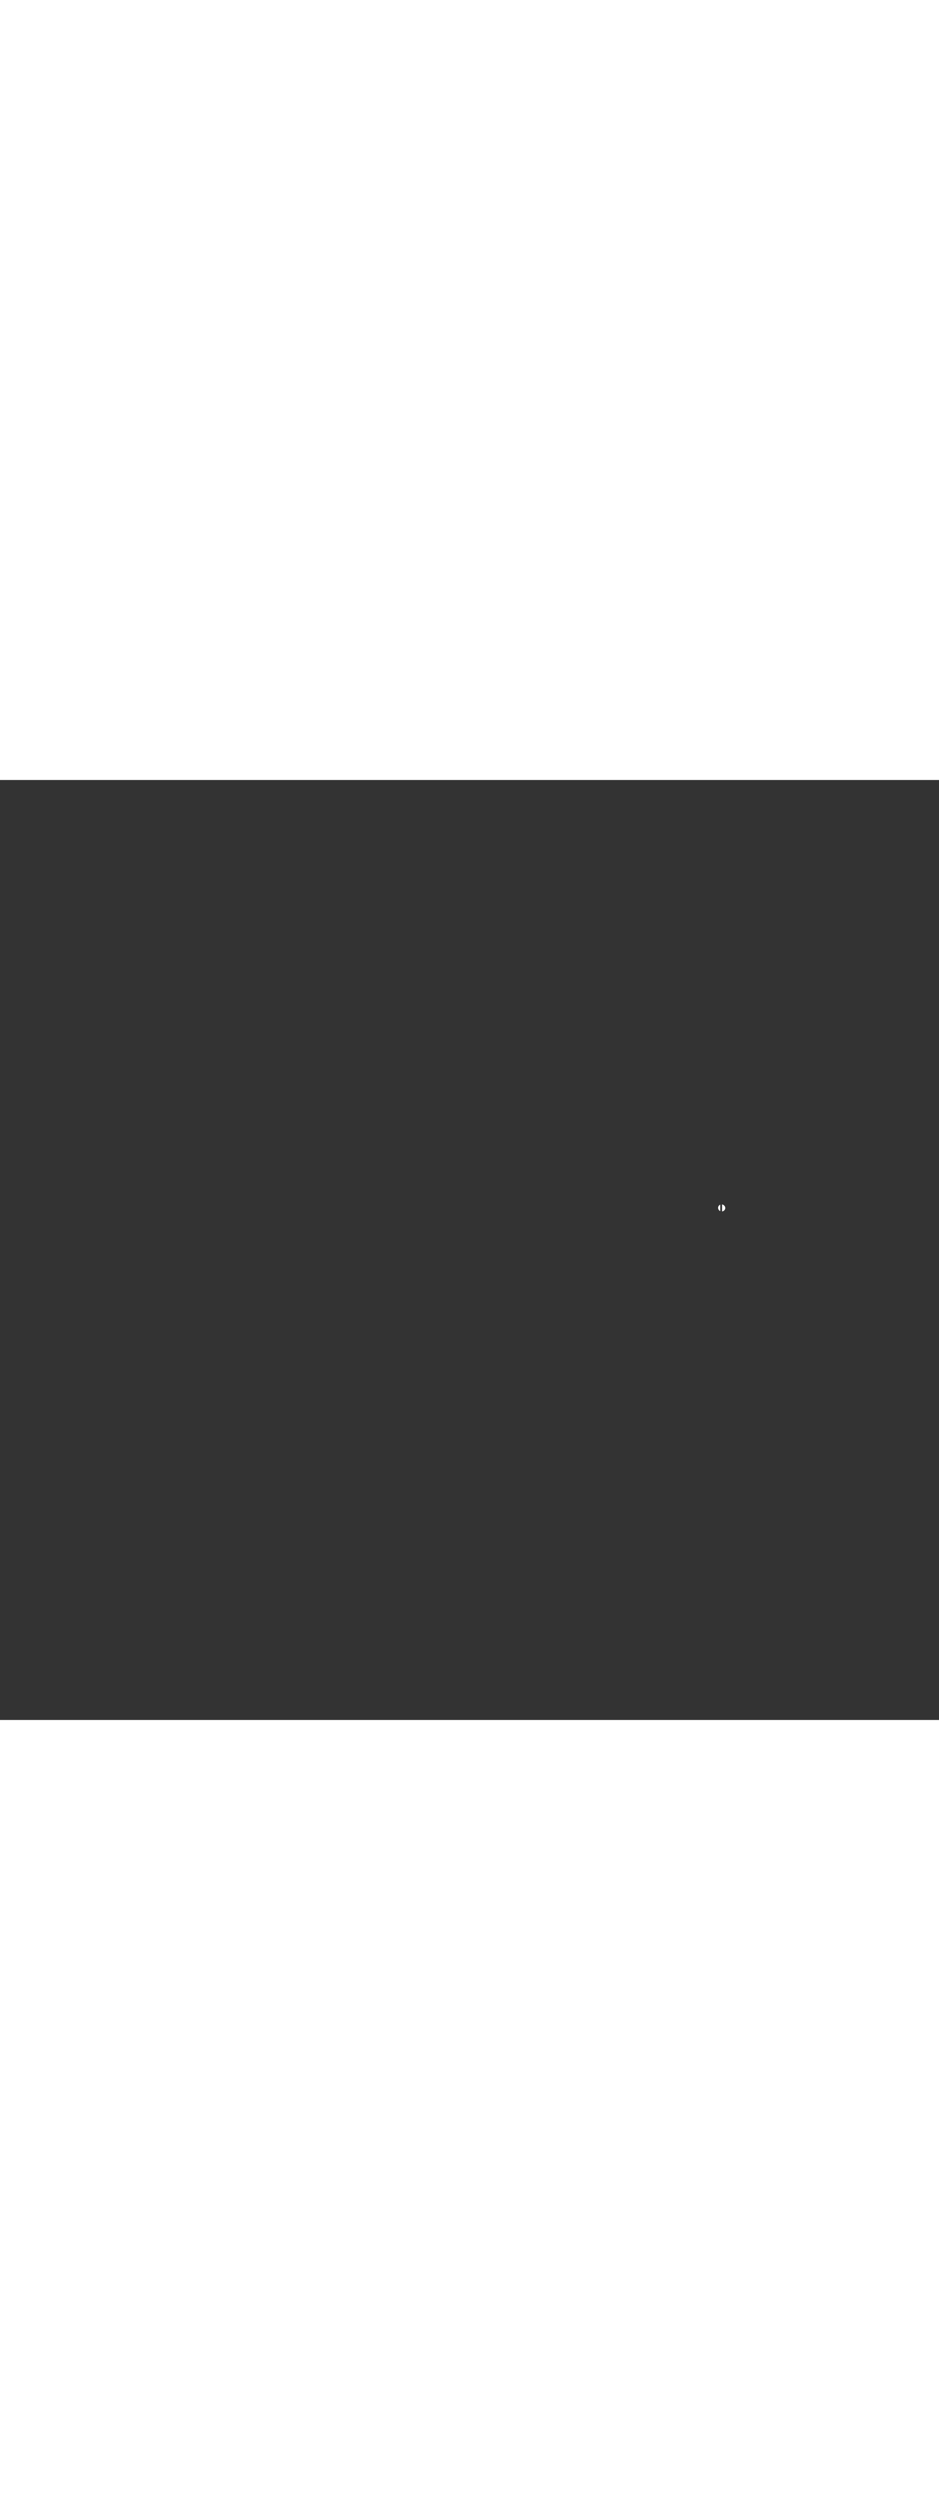 <?xml version='1.0' encoding='utf-8'?>
<svg xmlns:svg="http://www.w3.org/2000/svg" version="1.1" id="Layer_1" x="0px" y="0px" viewBox="0 0 500 500" style="width: 188px;" xml:space="preserve" data-imageid="moscow-46" imageName="Moscow" class="illustrations_image"><rect x="0" y="0" width="500" height="500" fill="#333333" stroke="none"/><svg:style type="text/css">
	.st0_moscow-46{fill:#FFFFFF;}
	.st1_moscow-46{fill:#231F20;}
	.st2_moscow-46{fill:#68E1FD;}
	.st3_moscow-46{fill:#D1D3D4;}
</svg:style><svg:path class="st0_moscow-46" cx="384" cy="227.6" rx="3.4" ry="3.1" id="element_279" d="M 383.358 229.267 L 383.384 229.282 L 383.41 229.296 L 383.436 229.311 L 383.462 229.325 L 383.488 229.338 L 383.5 229.344 L 383.5 225.874 L 383.479 225.884 L 383.451 225.898 L 383.423 225.913 L 383.396 225.927 L 383.369 225.943 L 383.342 225.958 L 383.316 225.974 L 383.289 225.991 L 383.263 226.008 L 383.238 226.025 L 383.212 226.042 L 383.187 226.06 L 383.162 226.078 L 383.138 226.097 L 383.113 226.116 L 383.089 226.135 L 383.066 226.155 L 383.042 226.174 L 383.019 226.195 L 382.996 226.215 L 382.974 226.236 L 382.952 226.257 L 382.93 226.279 L 382.909 226.3 L 382.888 226.323 L 382.867 226.345 L 382.847 226.367 L 382.827 226.39 L 382.808 226.413 L 382.788 226.437 L 382.77 226.46 L 382.751 226.484 L 382.733 226.509 L 382.716 226.533 L 382.698 226.557 L 382.681 226.582 L 382.665 226.607 L 382.649 226.633 L 382.633 226.658 L 382.618 226.684 L 382.604 226.71 L 382.589 226.736 L 382.575 226.762 L 382.562 226.788 L 382.549 226.815 L 382.536 226.842 L 382.524 226.868 L 382.512 226.896 L 382.501 226.923 L 382.49 226.95 L 382.48 226.978 L 382.47 227.005 L 382.461 227.033 L 382.452 227.061 L 382.443 227.089 L 382.435 227.117 L 382.428 227.146 L 382.421 227.174 L 382.414 227.203 L 382.408 227.231 L 382.403 227.26 L 382.398 227.289 L 382.393 227.318 L 382.389 227.347 L 382.385 227.376 L 382.382 227.405 L 382.38 227.435 L 382.378 227.464 L 382.376 227.494 L 382.375 227.523 L 382.375 227.553 L 382.375 227.583 L 382.375 227.612 L 382.376 227.642 L 382.378 227.672 L 382.38 227.703 L 382.383 227.733 L 382.386 227.763 L 382.39 227.793 L 382.394 227.824 L 382.399 227.855 L 382.405 227.887 L 382.411 227.918 L 382.417 227.949 L 382.425 227.98 L 382.432 228.011 L 382.44 228.041 L 382.448 228.071 L 382.457 228.102 L 382.467 228.132 L 382.476 228.162 L 382.487 228.191 L 382.497 228.221 L 382.508 228.25 L 382.52 228.279 L 382.532 228.308 L 382.544 228.337 L 382.557 228.365 L 382.57 228.393 L 382.584 228.421 L 382.598 228.449 L 382.613 228.477 L 382.627 228.504 L 382.643 228.531 L 382.658 228.558 L 382.674 228.584 L 382.691 228.611 L 382.708 228.637 L 382.725 228.662 L 382.742 228.688 L 382.76 228.713 L 382.778 228.738 L 382.797 228.762 L 382.816 228.787 L 382.835 228.811 L 382.855 228.834 L 382.874 228.858 L 382.895 228.881 L 382.915 228.904 L 382.936 228.926 L 382.957 228.948 L 382.979 228.97 L 383 228.991 L 383.023 229.012 L 383.045 229.033 L 383.067 229.053 L 383.09 229.073 L 383.113 229.092 L 383.137 229.112 L 383.16 229.13 L 383.184 229.149 L 383.209 229.167 L 383.233 229.184 L 383.257 229.202 L 383.282 229.219 L 383.307 229.235 L 383.333 229.251 L 383.358 229.267 Z M 384.675 225.797 L 384.643 225.788 L 384.61 225.779 L 384.578 225.771 L 384.545 225.763 L 384.512 225.755 L 384.5 225.753 L 384.5 229.509 L 384.521 229.506 L 384.547 229.502 L 384.576 229.496 L 384.606 229.49 L 384.634 229.484 L 384.663 229.477 L 384.692 229.47 L 384.72 229.463 L 384.748 229.455 L 384.776 229.447 L 384.804 229.438 L 384.832 229.43 L 384.859 229.42 L 384.887 229.411 L 384.914 229.401 L 384.94 229.39 L 384.967 229.38 L 384.994 229.369 L 385.02 229.357 L 385.046 229.346 L 385.072 229.334 L 385.097 229.321 L 385.123 229.309 L 385.148 229.296 L 385.173 229.282 L 385.198 229.269 L 385.222 229.255 L 385.247 229.241 L 385.271 229.226 L 385.294 229.211 L 385.318 229.196 L 385.341 229.181 L 385.364 229.165 L 385.387 229.149 L 385.41 229.132 L 385.432 229.116 L 385.454 229.099 L 385.476 229.082 L 385.497 229.064 L 385.519 229.046 L 385.54 229.028 L 385.56 229.01 L 385.581 228.991 L 385.601 228.973 L 385.621 228.954 L 385.641 228.934 L 385.66 228.915 L 385.679 228.895 L 385.698 228.875 L 385.716 228.854 L 385.734 228.834 L 385.752 228.813 L 385.769 228.792 L 385.787 228.771 L 385.804 228.749 L 385.82 228.728 L 385.836 228.706 L 385.852 228.684 L 385.868 228.661 L 385.883 228.639 L 385.898 228.616 L 385.913 228.593 L 385.927 228.57 L 385.941 228.547 L 385.955 228.523 L 385.968 228.5 L 385.981 228.476 L 385.994 228.452 L 386.006 228.428 L 386.018 228.403 L 386.029 228.379 L 386.041 228.354 L 386.051 228.329 L 386.062 228.304 L 386.072 228.279 L 386.082 228.253 L 386.091 228.228 L 386.1 228.202 L 386.109 228.176 L 386.117 228.15 L 386.125 228.124 L 386.133 228.097 L 386.14 228.071 L 386.146 228.044 L 386.153 228.017 L 386.159 227.991 L 386.164 227.964 L 386.17 227.936 L 386.174 227.909 L 386.179 227.882 L 386.183 227.854 L 386.186 227.826 L 386.19 227.798 L 386.192 227.77 L 386.195 227.742 L 386.197 227.714 L 386.198 227.686 L 386.199 227.657 L 386.2 227.629 L 386.2 227.618 L 386.199 227.601 L 386.195 227.567 L 386.191 227.534 L 386.187 227.5 L 386.182 227.467 L 386.177 227.434 L 386.171 227.401 L 386.165 227.369 L 386.158 227.337 L 386.151 227.305 L 386.143 227.273 L 386.134 227.241 L 386.126 227.21 L 386.116 227.179 L 386.107 227.148 L 386.096 227.118 L 386.086 227.088 L 386.074 227.058 L 386.063 227.028 L 386.051 226.998 L 386.038 226.969 L 386.025 226.94 L 386.012 226.911 L 385.998 226.883 L 385.984 226.855 L 385.969 226.827 L 385.954 226.799 L 385.939 226.772 L 385.923 226.745 L 385.906 226.718 L 385.889 226.691 L 385.872 226.665 L 385.855 226.639 L 385.837 226.613 L 385.818 226.588 L 385.799 226.562 L 385.78 226.538 L 385.761 226.513 L 385.741 226.489 L 385.72 226.465 L 385.7 226.441 L 385.679 226.417 L 385.657 226.394 L 385.635 226.372 L 385.613 226.349 L 385.591 226.327 L 385.568 226.305 L 385.544 226.284 L 385.521 226.262 L 385.497 226.242 L 385.473 226.221 L 385.448 226.201 L 385.423 226.181 L 385.398 226.161 L 385.372 226.142 L 385.346 226.124 L 385.32 226.105 L 385.294 226.087 L 385.267 226.069 L 385.24 226.052 L 385.212 226.035 L 385.185 226.018 L 385.157 226.002 L 385.129 225.986 L 385.1 225.971 L 385.071 225.956 L 385.042 225.941 L 385.013 225.927 L 384.983 225.913 L 384.954 225.899 L 384.924 225.886 L 384.893 225.874 L 384.863 225.861 L 384.832 225.85 L 384.801 225.838 L 384.77 225.827 L 384.738 225.817 L 384.707 225.807 L 384.675 225.797 Z" /></svg>